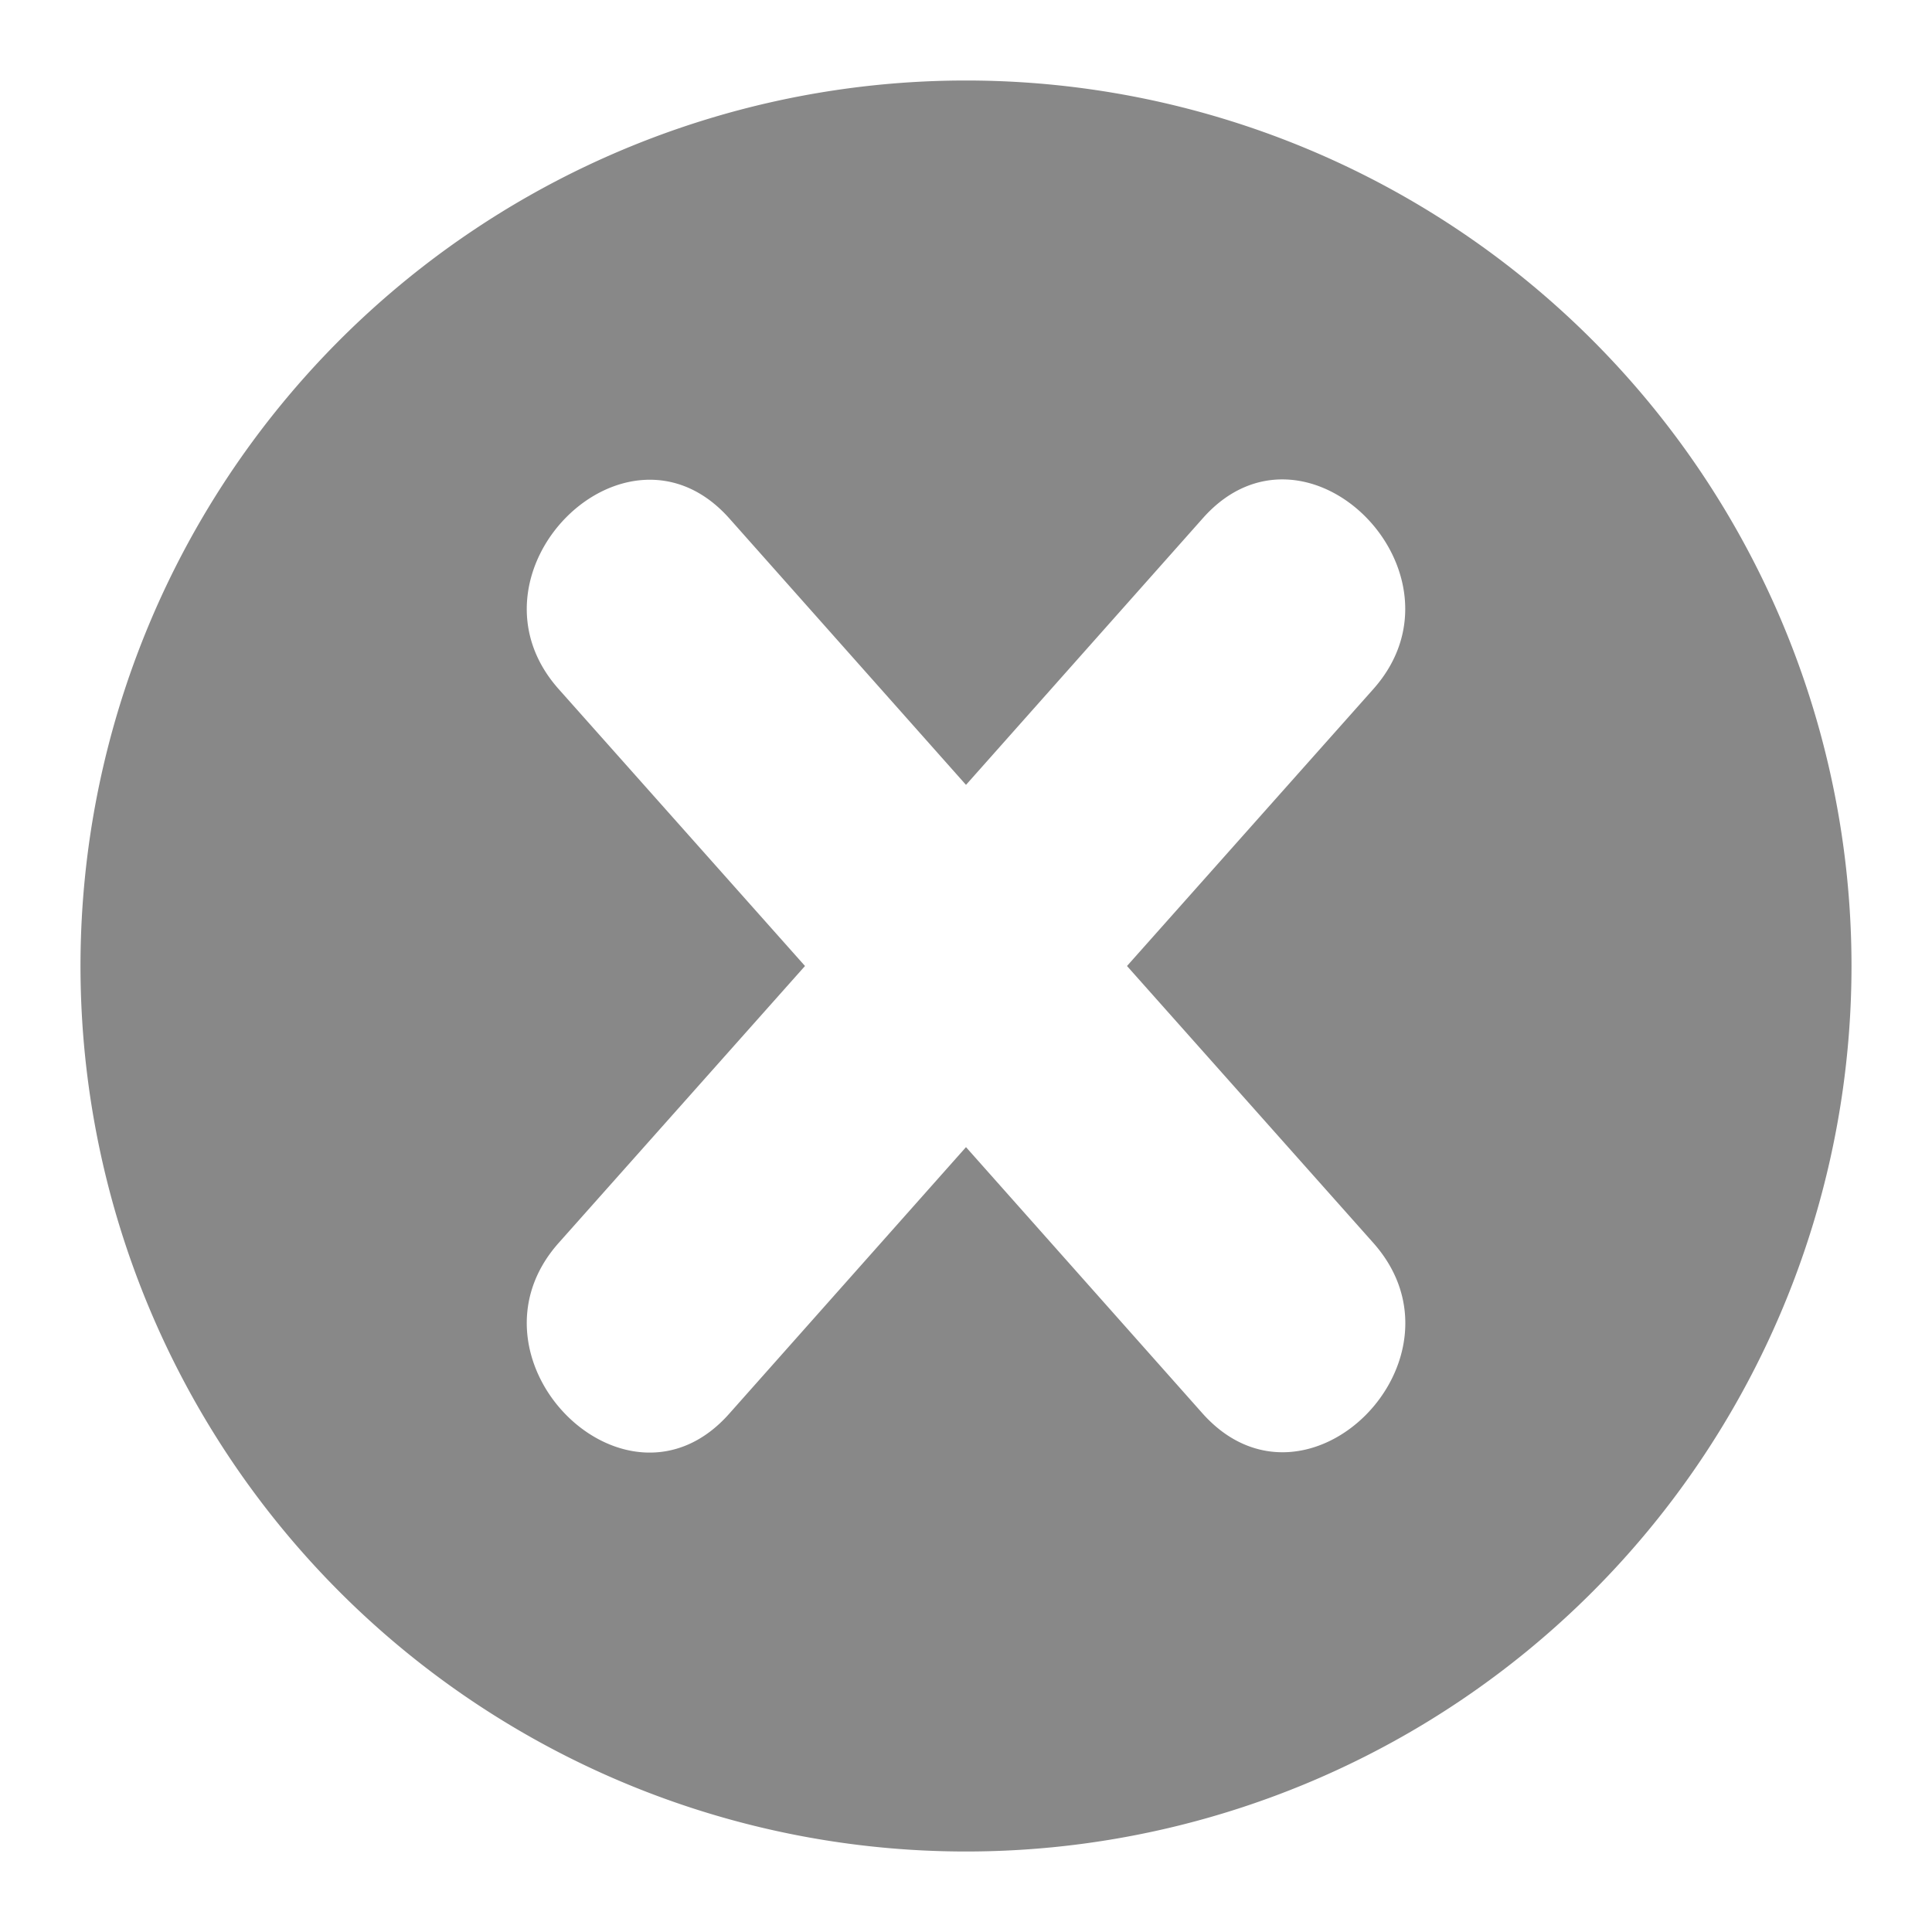 <svg xmlns="http://www.w3.org/2000/svg" viewBox="0 0 24 24"><defs><style>.a{fill:#888;}</style></defs><title>clear</title><path class="a" d="M12,1A11,11,0,1,0,23,12,11,11,0,0,0,12,1Zm2.94,16.56L12,14.25,9.06,17.56c-1.28,1.45-3.4-.68-2.12-2.12L10,12,6.94,8.56C5.66,7.12,7.78,5,9.06,6.44L12,9.75l2.94-3.31c1.28-1.45,3.4.68,2.12,2.12L14,12l3.06,3.44C18.34,16.88,16.23,19,14.94,17.56Z"/></svg>